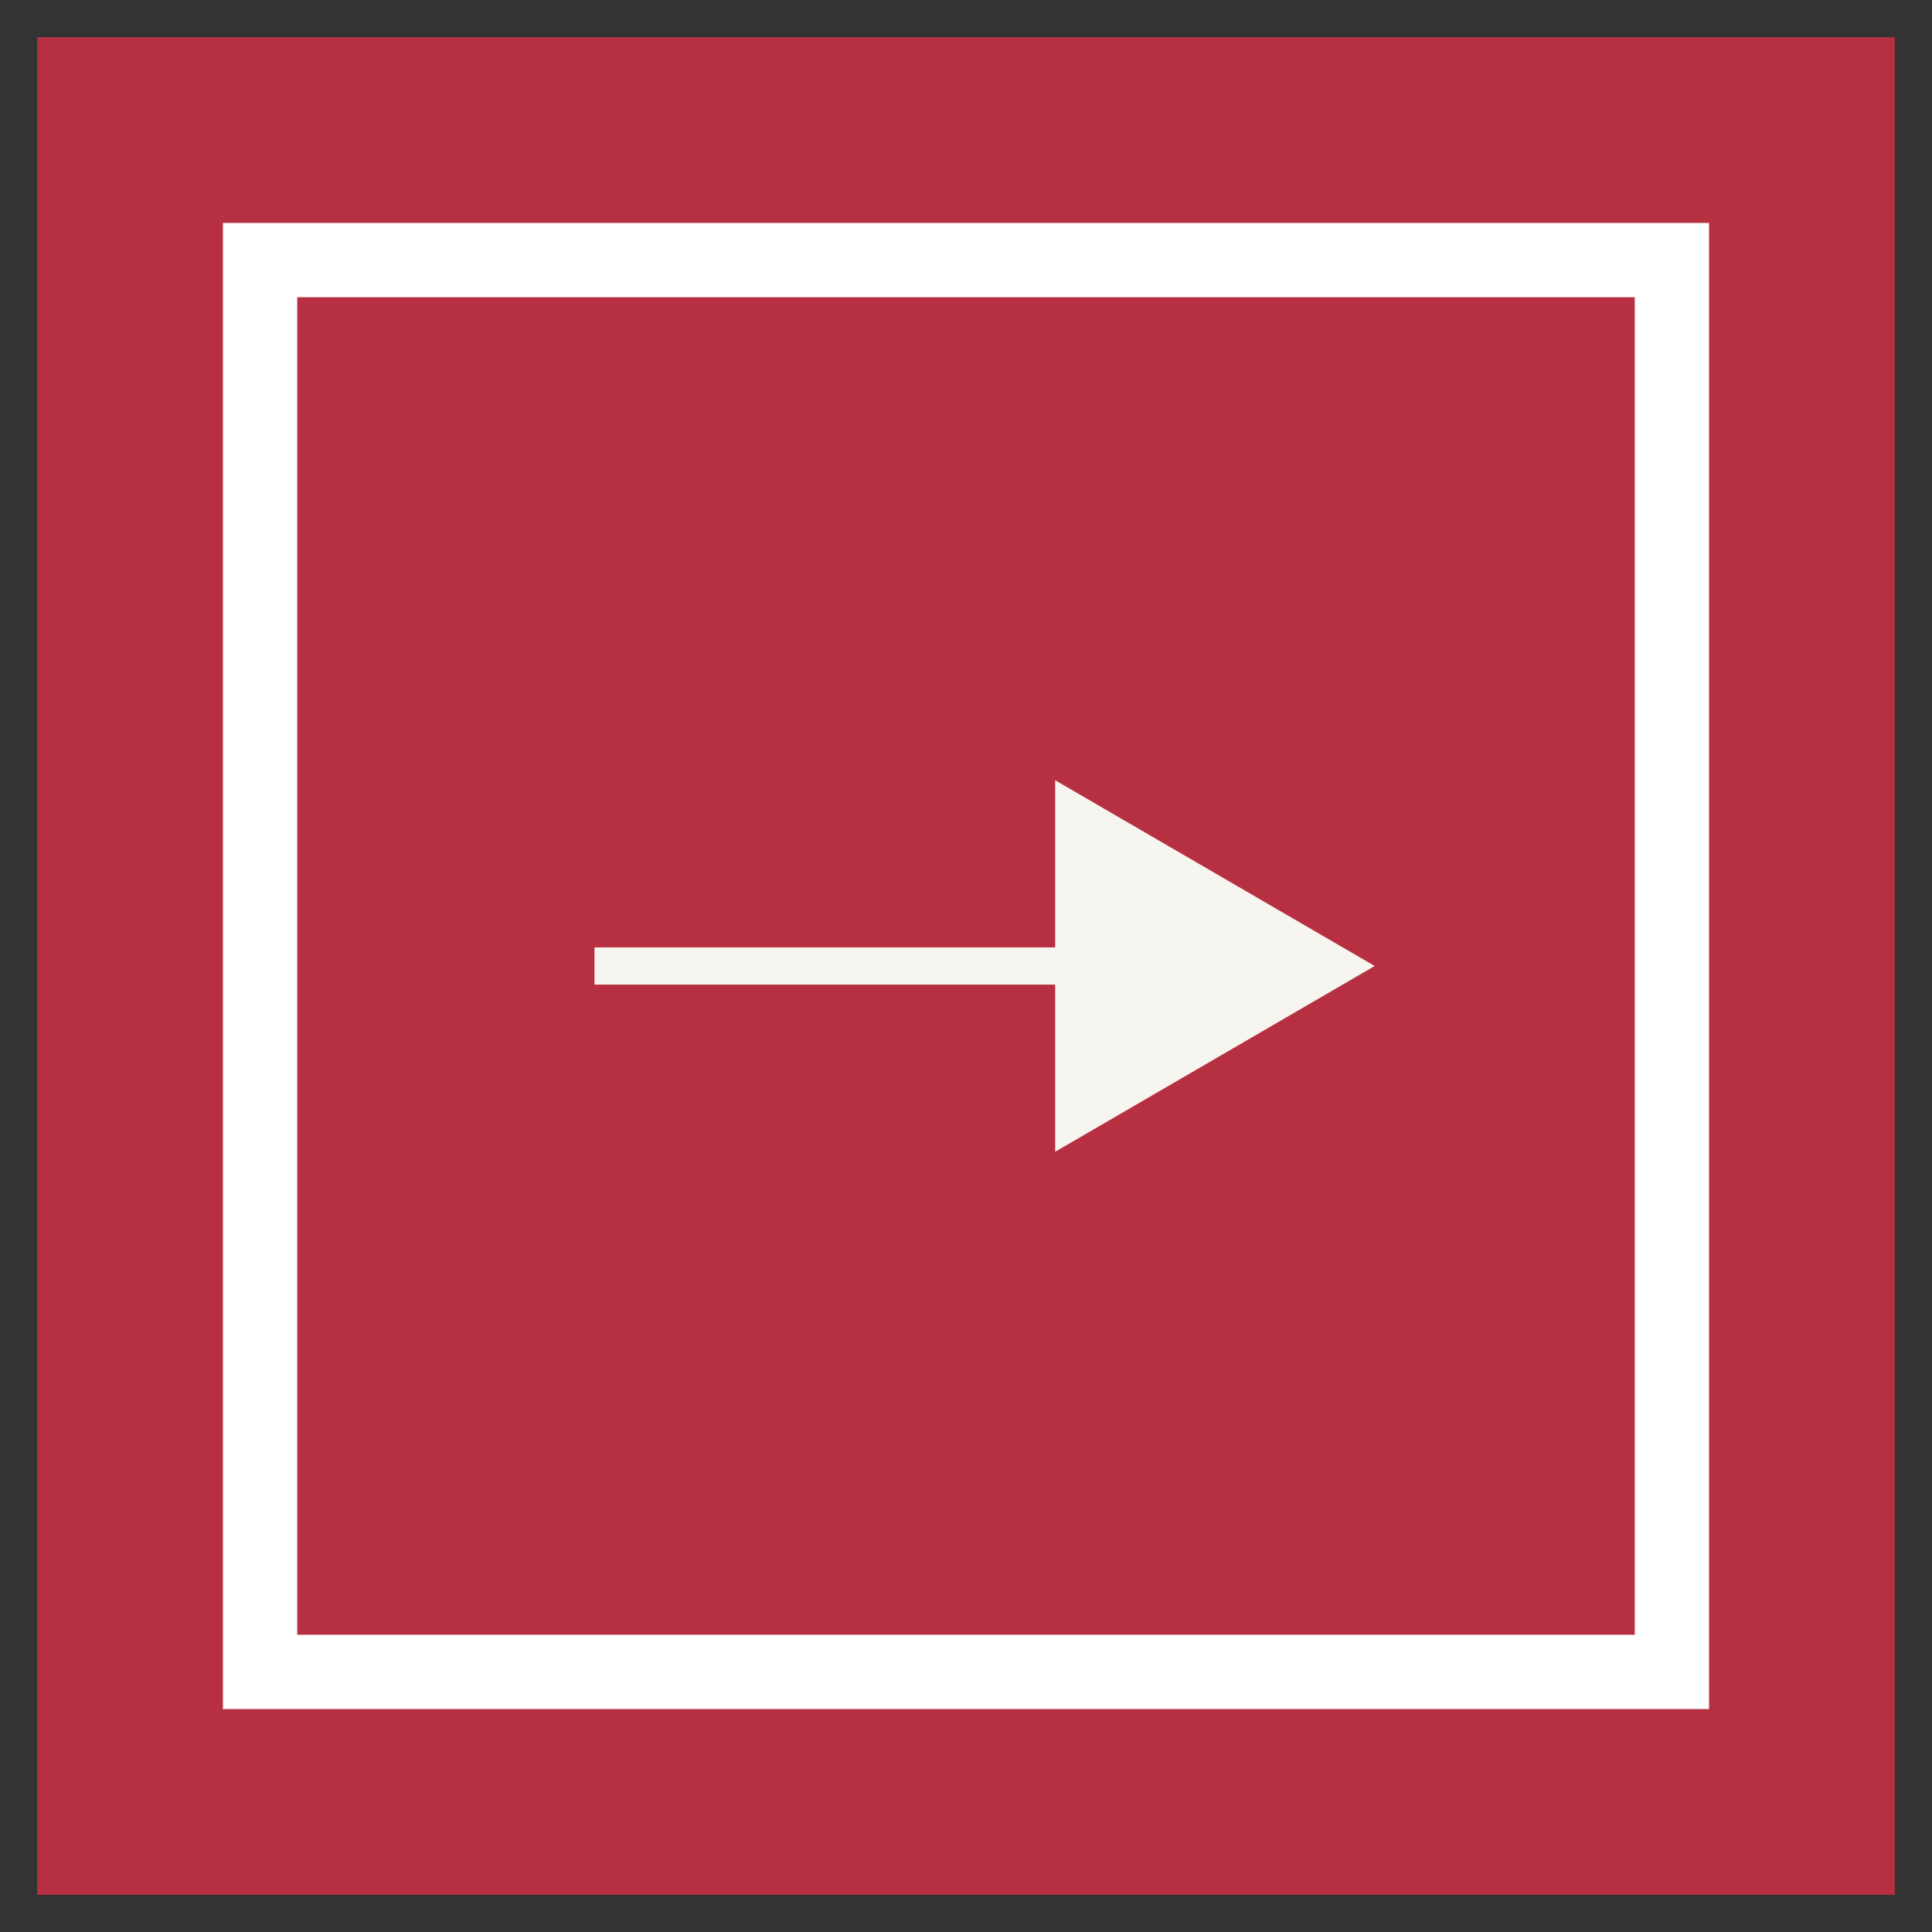 <?xml version="1.0" encoding="utf-8"?>
<!-- Generator: Adobe Illustrator 21.1.0, SVG Export Plug-In . SVG Version: 6.00 Build 0)  -->
<svg version="1.1" id="Layer_1" xmlns="http://www.w3.org/2000/svg" xmlns:xlink="http://www.w3.org/1999/xlink" x="0px" y="0px"
	 viewBox="0 0 52 52" style="enable-background:new 0 0 52 52;" xml:space="preserve">
<rect x="0" y="0" width="52" height="52" fill="#333333" stroke="none"/>
<style type="text/css">
	.st0{fill:#B73041;}
	.st1{fill:#FFFFFF;}
	.st2{fill:#F7F5EF;}
	.st3{fill:none;stroke:#F7F5EF;stroke-miterlimit:10;}
</style>
<g>
	<g>
		<rect x="1" y="1" class="st0" width="50" height="50"/>
	</g>
	<g>
		<path class="st1" d="M44,8v36H8V8H44 M46,6H6v40h40V6L46,6z"/>
	</g>
	<g>
		<line class="st2" x1="16" y1="26" x2="37" y2="26"/>
		<g>
			<line class="st3" x1="16" y1="26" x2="29.8" y2="26"/>
			<g>
				<polygon class="st2" points="28.4,31 37,26 28.4,21 				"/>
			</g>
		</g>
	</g>
</g>
</svg>
